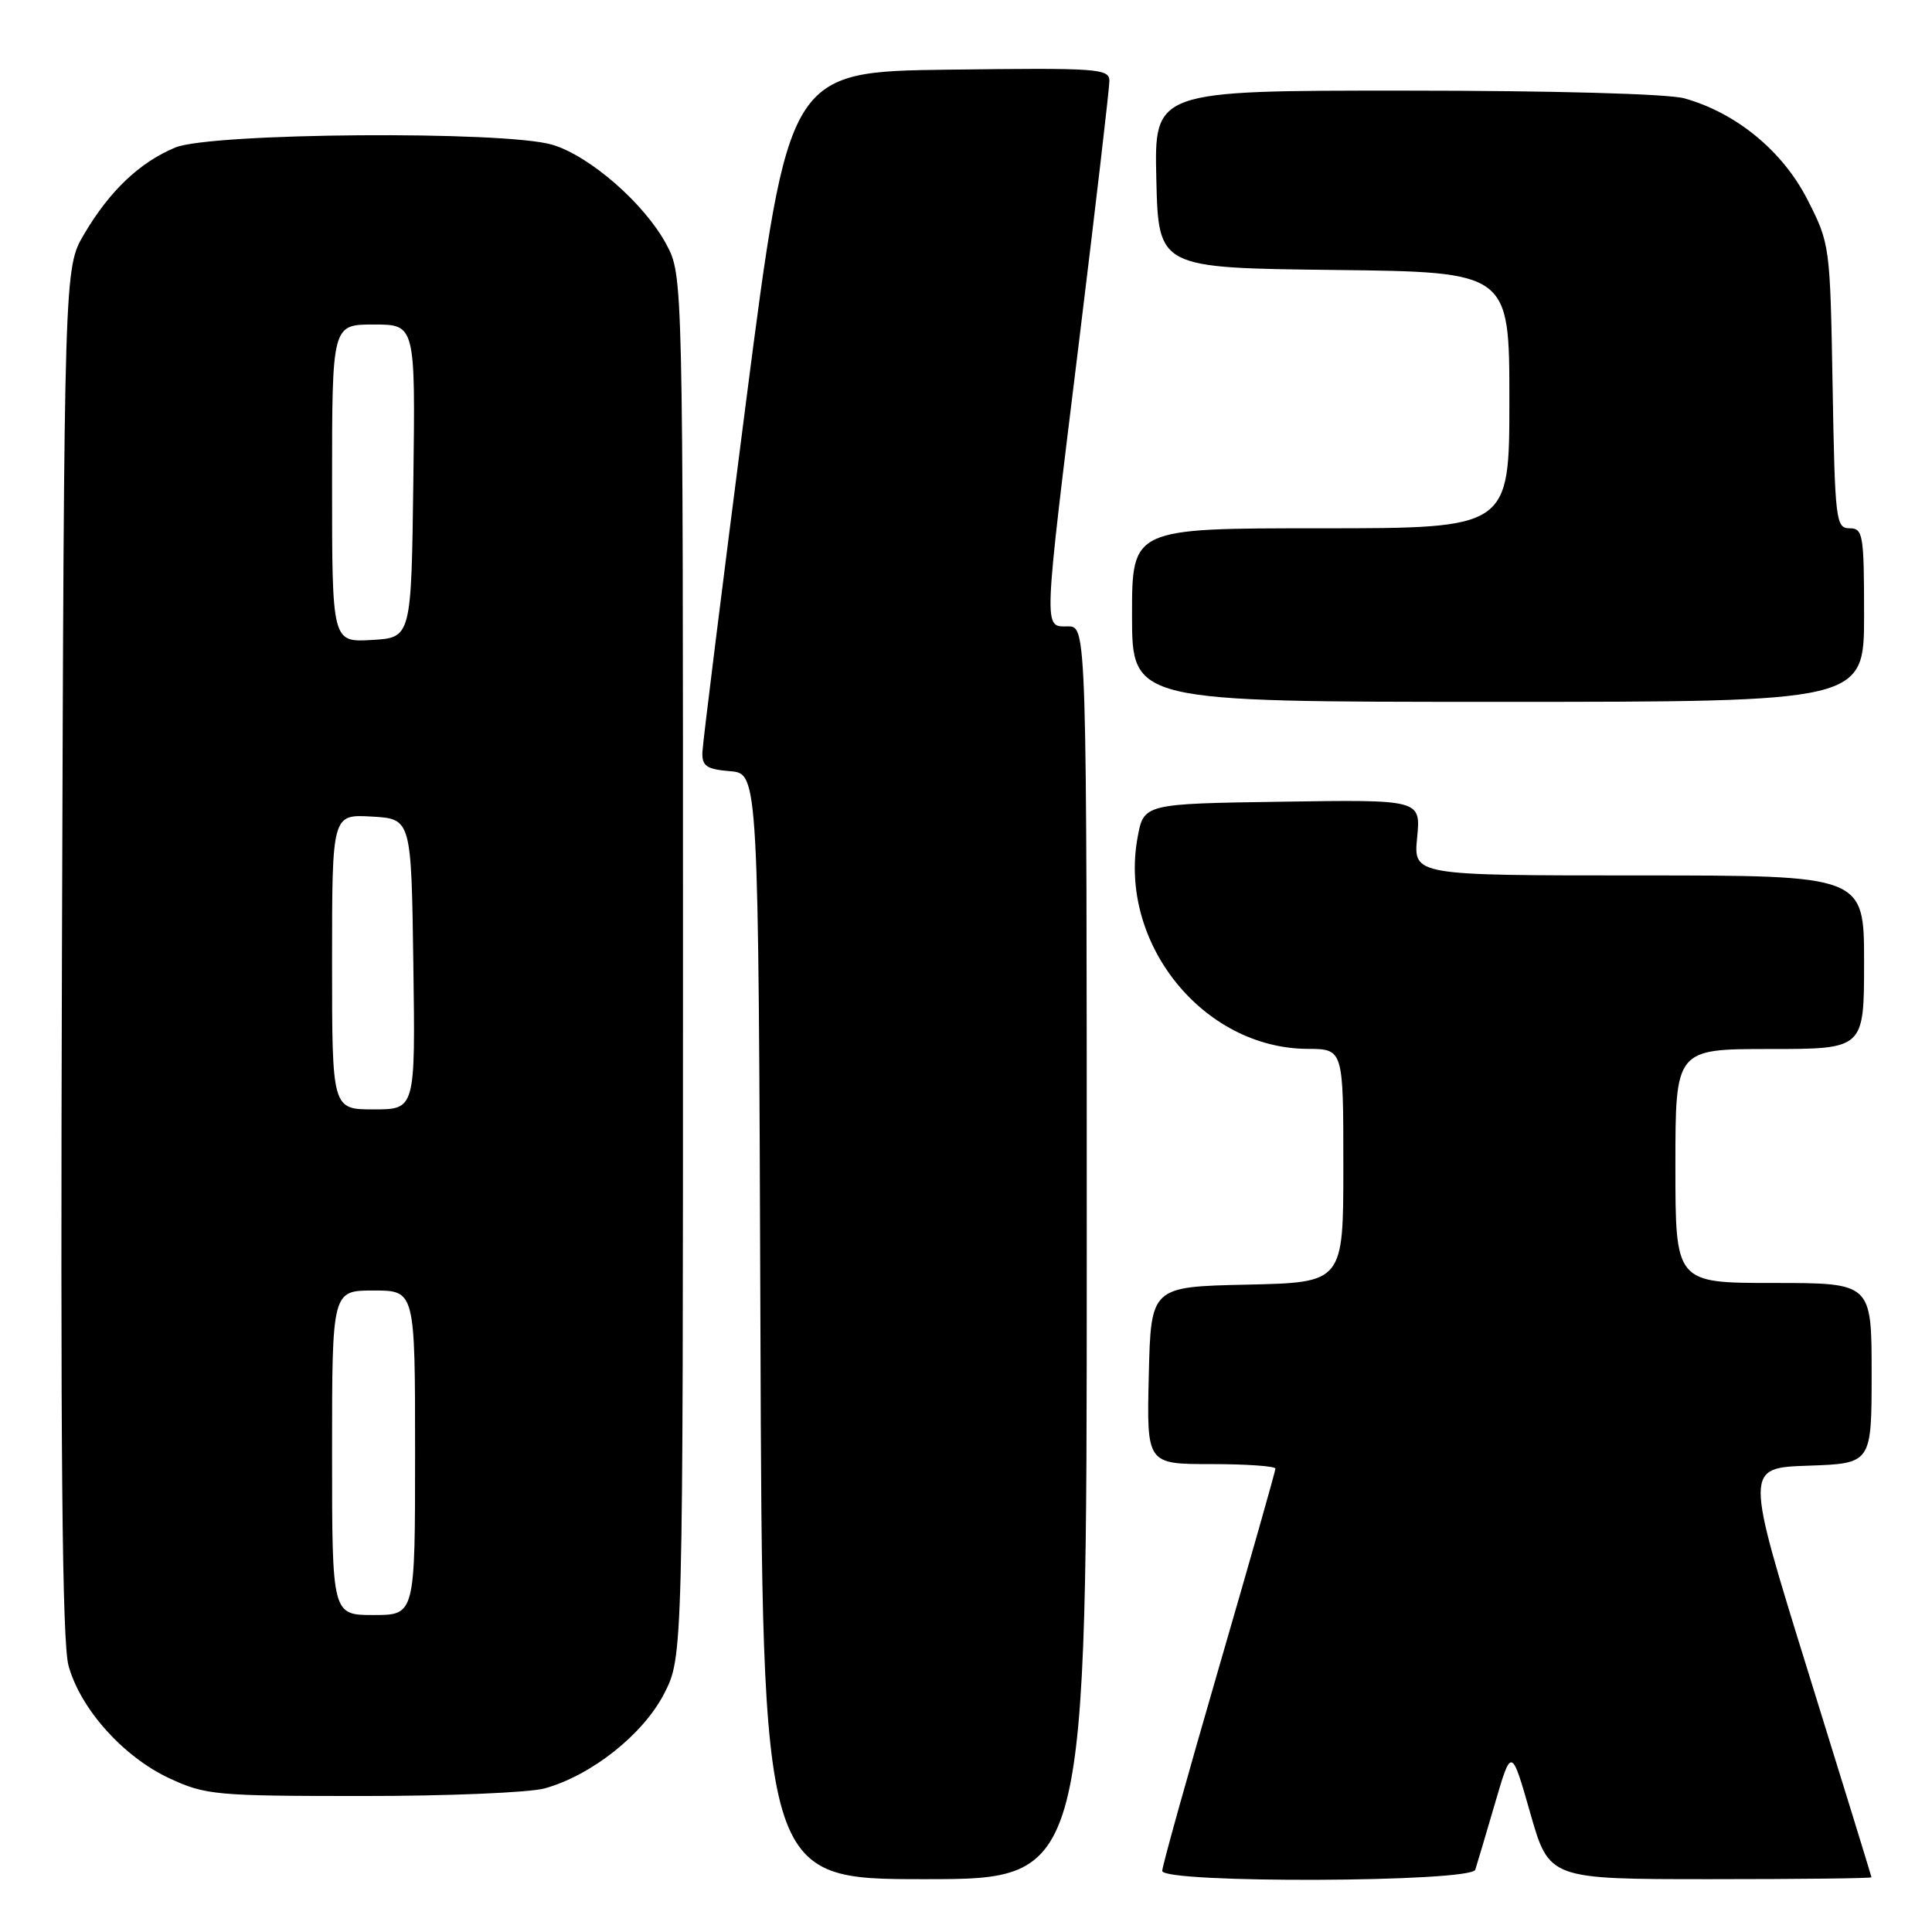 <?xml version="1.0" encoding="UTF-8" standalone="no"?>
<!DOCTYPE svg PUBLIC "-//W3C//DTD SVG 1.1//EN" "http://www.w3.org/Graphics/SVG/1.1/DTD/svg11.dtd" >
<svg xmlns="http://www.w3.org/2000/svg" xmlns:xlink="http://www.w3.org/1999/xlink" version="1.1" viewBox="0 0 256 256">
 <g >
 <path fill="currentColor"
d=" M 144.00 166.00 C 144.00 83.00 144.00 83.00 141.50 83.00 C 138.24 83.00 138.19 84.24 143.01 45.00 C 145.20 27.12 147.00 11.70 147.00 10.73 C 147.00 9.08 145.51 8.98 125.75 9.23 C 104.50 9.50 104.50 9.50 98.82 53.50 C 95.70 77.70 93.11 98.49 93.07 99.69 C 93.01 101.51 93.63 101.93 96.75 102.19 C 100.50 102.50 100.50 102.50 100.76 175.75 C 101.01 249.00 101.01 249.00 122.51 249.00 C 144.00 249.00 144.00 249.00 144.00 166.00 Z  M 195.48 247.75 C 195.70 247.06 196.88 243.12 198.08 239.00 C 200.27 231.50 200.27 231.50 202.77 240.25 C 205.27 249.00 205.27 249.00 226.64 249.00 C 238.39 249.00 247.99 248.89 247.98 248.75 C 247.97 248.61 244.19 236.35 239.58 221.50 C 231.20 194.50 231.20 194.50 239.60 194.21 C 248.00 193.92 248.00 193.92 248.00 181.96 C 248.00 170.00 248.00 170.00 235.00 170.00 C 222.00 170.00 222.00 170.00 222.00 154.50 C 222.00 139.00 222.00 139.00 234.50 139.00 C 247.00 139.00 247.00 139.00 247.00 127.50 C 247.00 116.00 247.00 116.00 217.15 116.00 C 187.29 116.00 187.29 116.00 187.78 110.98 C 188.26 105.95 188.26 105.95 169.91 106.23 C 151.55 106.50 151.55 106.50 150.73 111.00 C 148.18 124.96 159.41 138.91 173.25 138.98 C 178.00 139.00 178.00 139.00 178.00 154.47 C 178.00 169.94 178.00 169.94 165.25 170.22 C 152.50 170.50 152.50 170.50 152.22 182.25 C 151.94 194.00 151.94 194.00 160.47 194.00 C 165.16 194.00 169.00 194.27 169.00 194.60 C 169.00 194.93 165.62 206.81 161.50 221.00 C 157.38 235.19 154.00 247.29 154.00 247.90 C 154.00 249.58 194.92 249.43 195.48 247.75 Z  M 72.18 236.97 C 78.37 235.25 85.22 229.82 87.99 224.44 C 90.50 219.55 90.50 219.55 90.50 128.03 C 90.50 36.50 90.50 36.50 88.29 32.37 C 85.42 27.01 78.16 20.66 73.19 19.18 C 66.92 17.30 27.92 17.59 23.22 19.55 C 18.50 21.52 14.54 25.28 11.16 31.00 C 8.50 35.50 8.50 35.50 8.21 126.00 C 8.00 192.27 8.23 217.63 9.08 220.71 C 10.65 226.44 16.34 232.79 22.44 235.63 C 27.23 237.86 28.57 237.98 48.00 237.98 C 59.28 237.99 70.16 237.53 72.18 236.97 Z  M 247.00 81.50 C 247.00 70.82 246.86 70.00 245.08 70.00 C 243.26 70.00 243.14 68.97 242.83 51.17 C 242.50 32.49 242.48 32.30 239.48 26.42 C 236.20 20.00 230.04 14.94 223.18 13.03 C 221.02 12.43 205.78 12.01 186.22 12.01 C 152.94 12.00 152.94 12.00 153.22 23.75 C 153.50 35.50 153.50 35.50 176.75 35.77 C 200.00 36.04 200.00 36.04 200.00 53.02 C 200.00 70.00 200.00 70.00 175.00 70.00 C 150.00 70.00 150.00 70.00 150.00 81.50 C 150.00 93.00 150.00 93.00 198.50 93.00 C 247.00 93.00 247.00 93.00 247.00 81.50 Z  M 44.00 192.50 C 44.00 171.00 44.00 171.00 49.50 171.00 C 55.00 171.00 55.00 171.00 55.00 192.50 C 55.00 214.00 55.00 214.00 49.50 214.00 C 44.00 214.00 44.00 214.00 44.00 192.50 Z  M 44.00 127.45 C 44.00 107.90 44.00 107.90 49.25 108.20 C 54.50 108.50 54.50 108.50 54.77 127.75 C 55.04 147.00 55.04 147.00 49.52 147.00 C 44.00 147.00 44.00 147.00 44.00 127.45 Z  M 44.00 64.05 C 44.00 43.00 44.00 43.00 49.52 43.00 C 55.04 43.00 55.04 43.00 54.77 63.75 C 54.50 84.50 54.50 84.50 49.25 84.80 C 44.00 85.10 44.00 85.10 44.00 64.05 Z "/>
</g>
</svg>